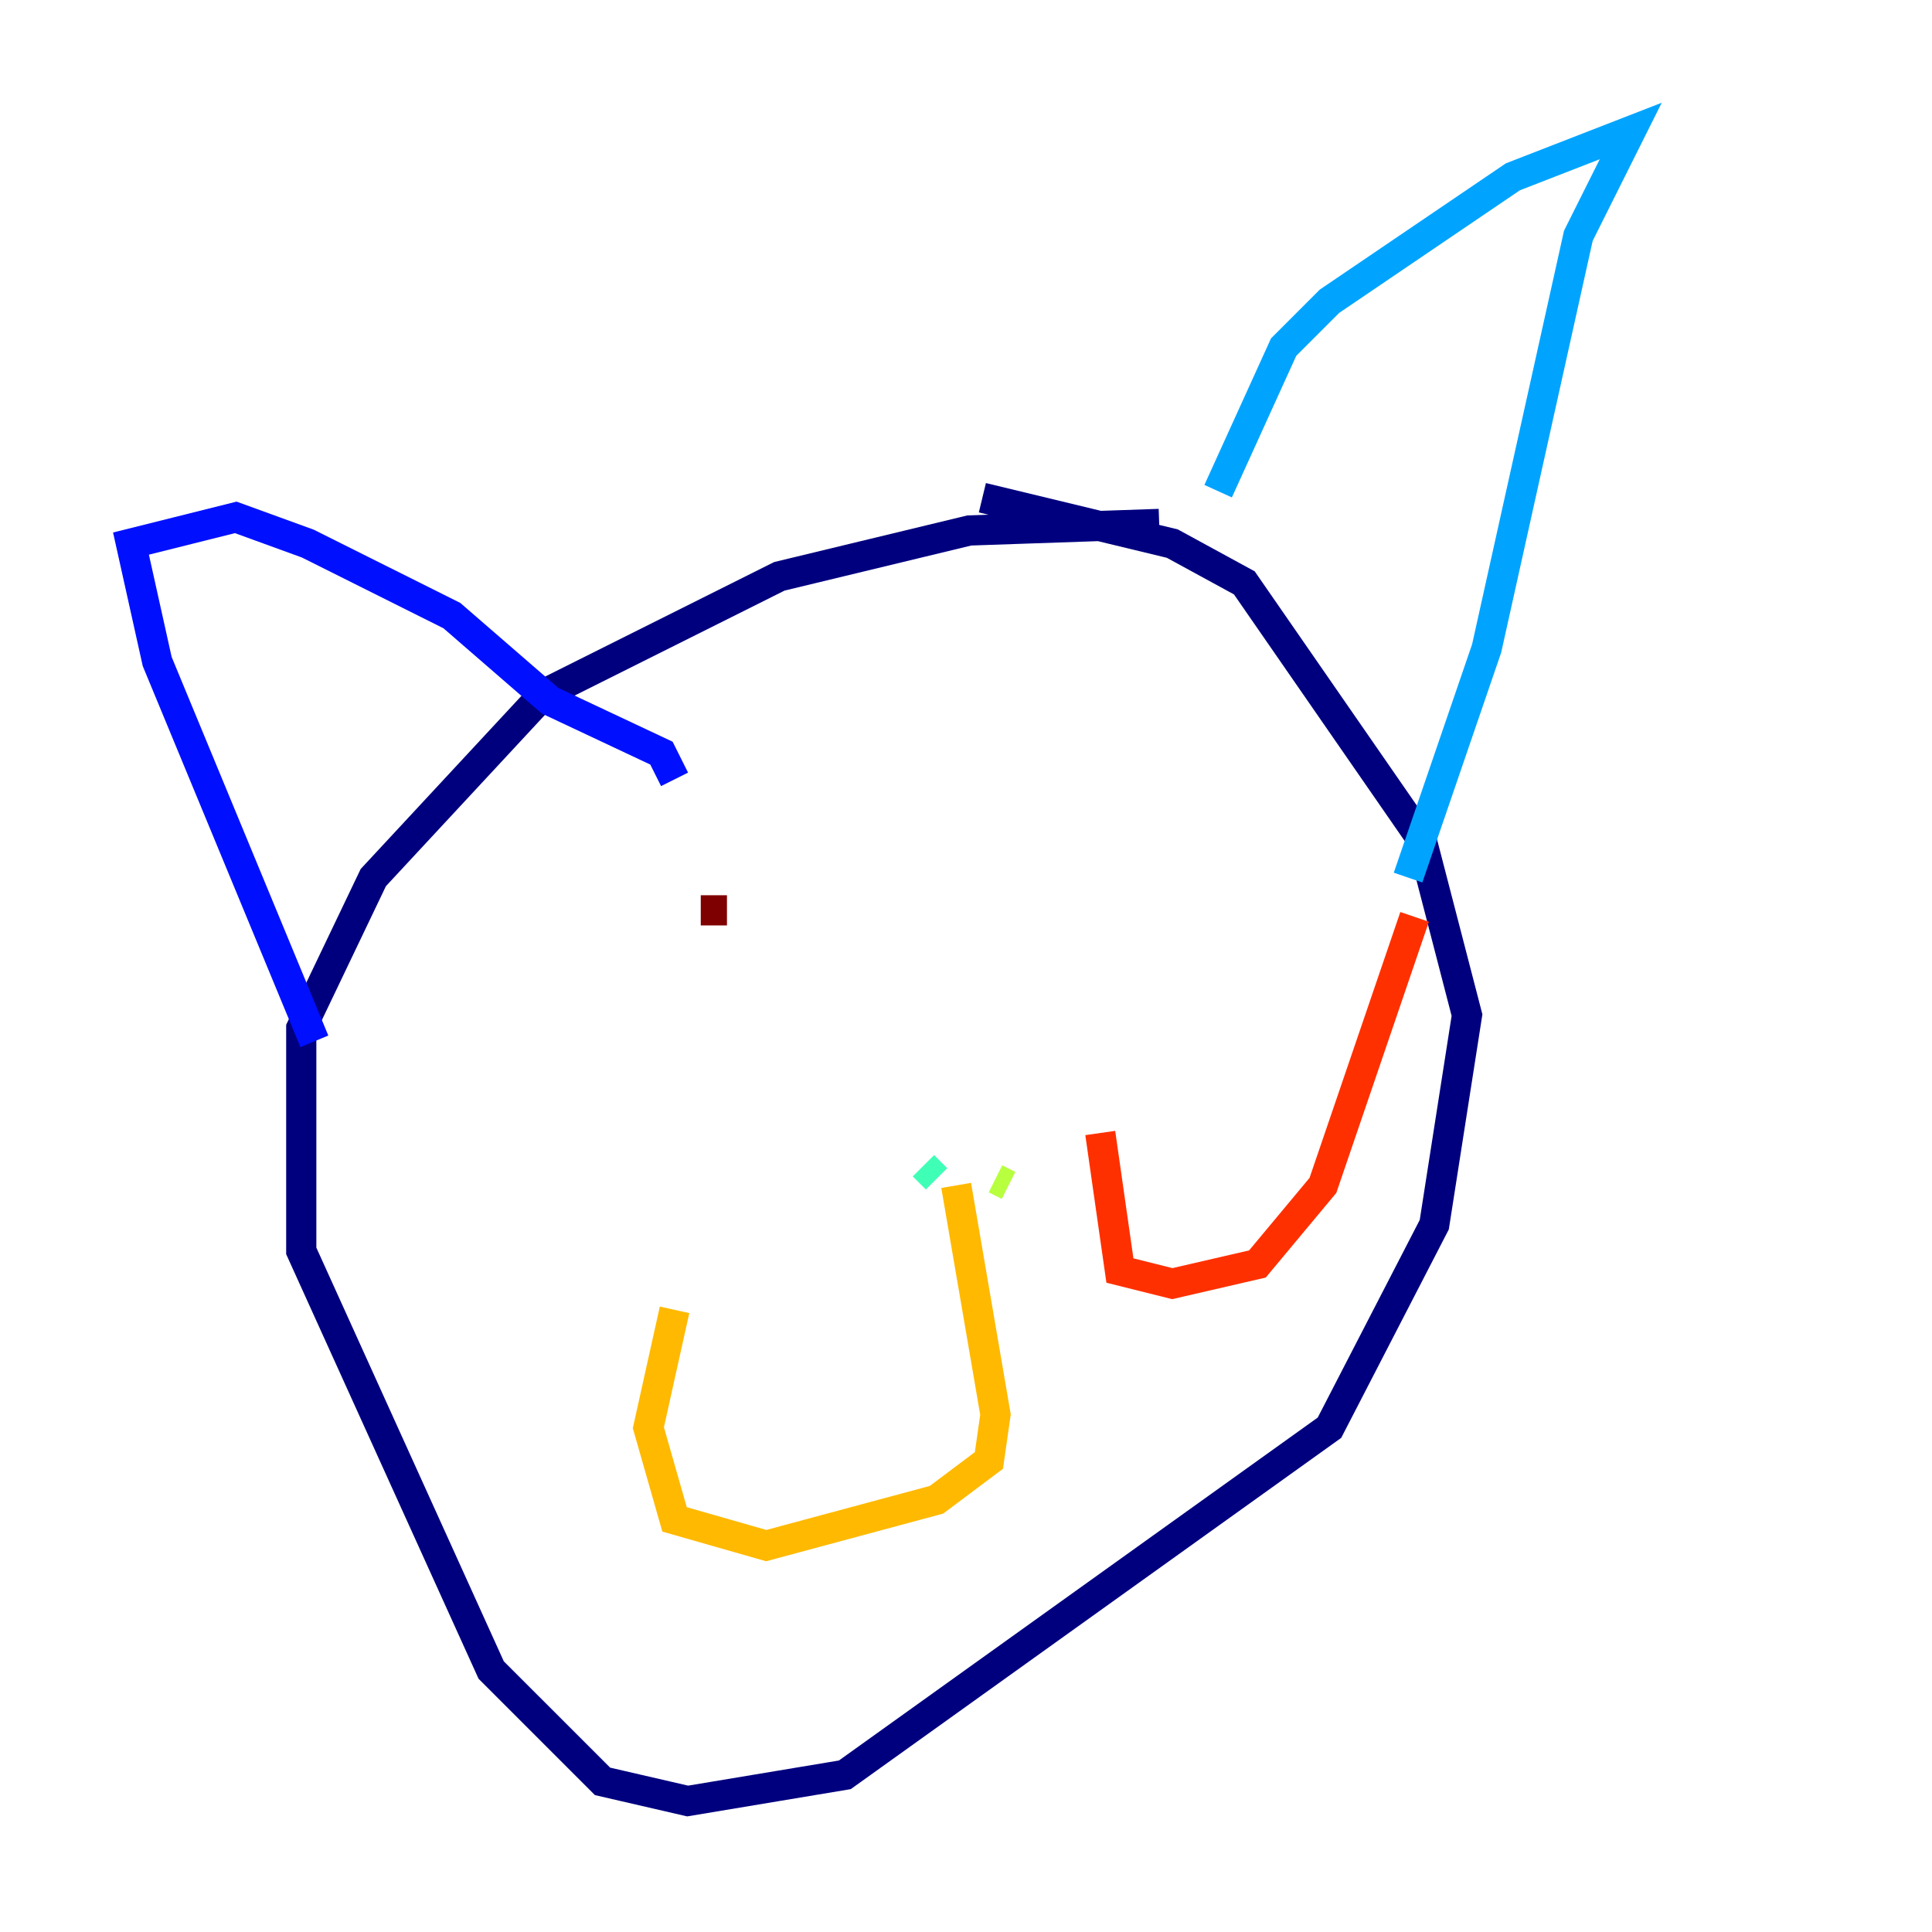 <?xml version="1.0" encoding="utf-8" ?>
<svg baseProfile="tiny" height="128" version="1.2" viewBox="0,0,128,128" width="128" xmlns="http://www.w3.org/2000/svg" xmlns:ev="http://www.w3.org/2001/xml-events" xmlns:xlink="http://www.w3.org/1999/xlink"><defs /><polyline fill="none" points="76.8,34.712 64.217,35.146 51.634,38.183 36.014,45.993 24.732,58.142 19.959,68.122 19.959,82.875 32.542,110.644 39.919,118.02 45.559,119.322 55.973,117.586 88.081,94.59 95.024,81.139 97.193,67.254 94.156,55.539 82.441,38.617 77.668,36.014 65.085,32.976" stroke="#00007f" stroke-width="2" /><polyline fill="none" points="20.827,68.99 10.414,43.824 8.678,36.014 15.62,34.278 20.393,36.014 29.939,40.786 36.447,46.427 43.824,49.898 44.691,51.634" stroke="#0010ff" stroke-width="2" /><polyline fill="none" points="80.705,32.542 85.044,22.997 88.081,19.959 100.231,11.715 108.041,8.678 104.57,15.62 98.495,42.956 93.288,58.142" stroke="#00a4ff" stroke-width="2" /><polyline fill="none" points="61.18,77.234 62.047,78.102" stroke="#3fffb7" stroke-width="2" /><polyline fill="none" points="66.82,78.536 65.953,78.102" stroke="#b7ff3f" stroke-width="2" /><polyline fill="none" points="63.349,78.536 65.953,93.722 65.519,96.759 62.047,99.363 50.766,102.4 44.691,100.664 42.956,94.59 44.691,86.78" stroke="#ffb900" stroke-width="2" /><polyline fill="none" points="72.895,75.064 74.197,84.176 77.668,85.044 83.308,83.742 87.647,78.536 93.722,60.746" stroke="#ff3000" stroke-width="2" /><polyline fill="none" points="46.427,60.312 48.163,60.312" stroke="#7f0000" stroke-width="2" /></svg>